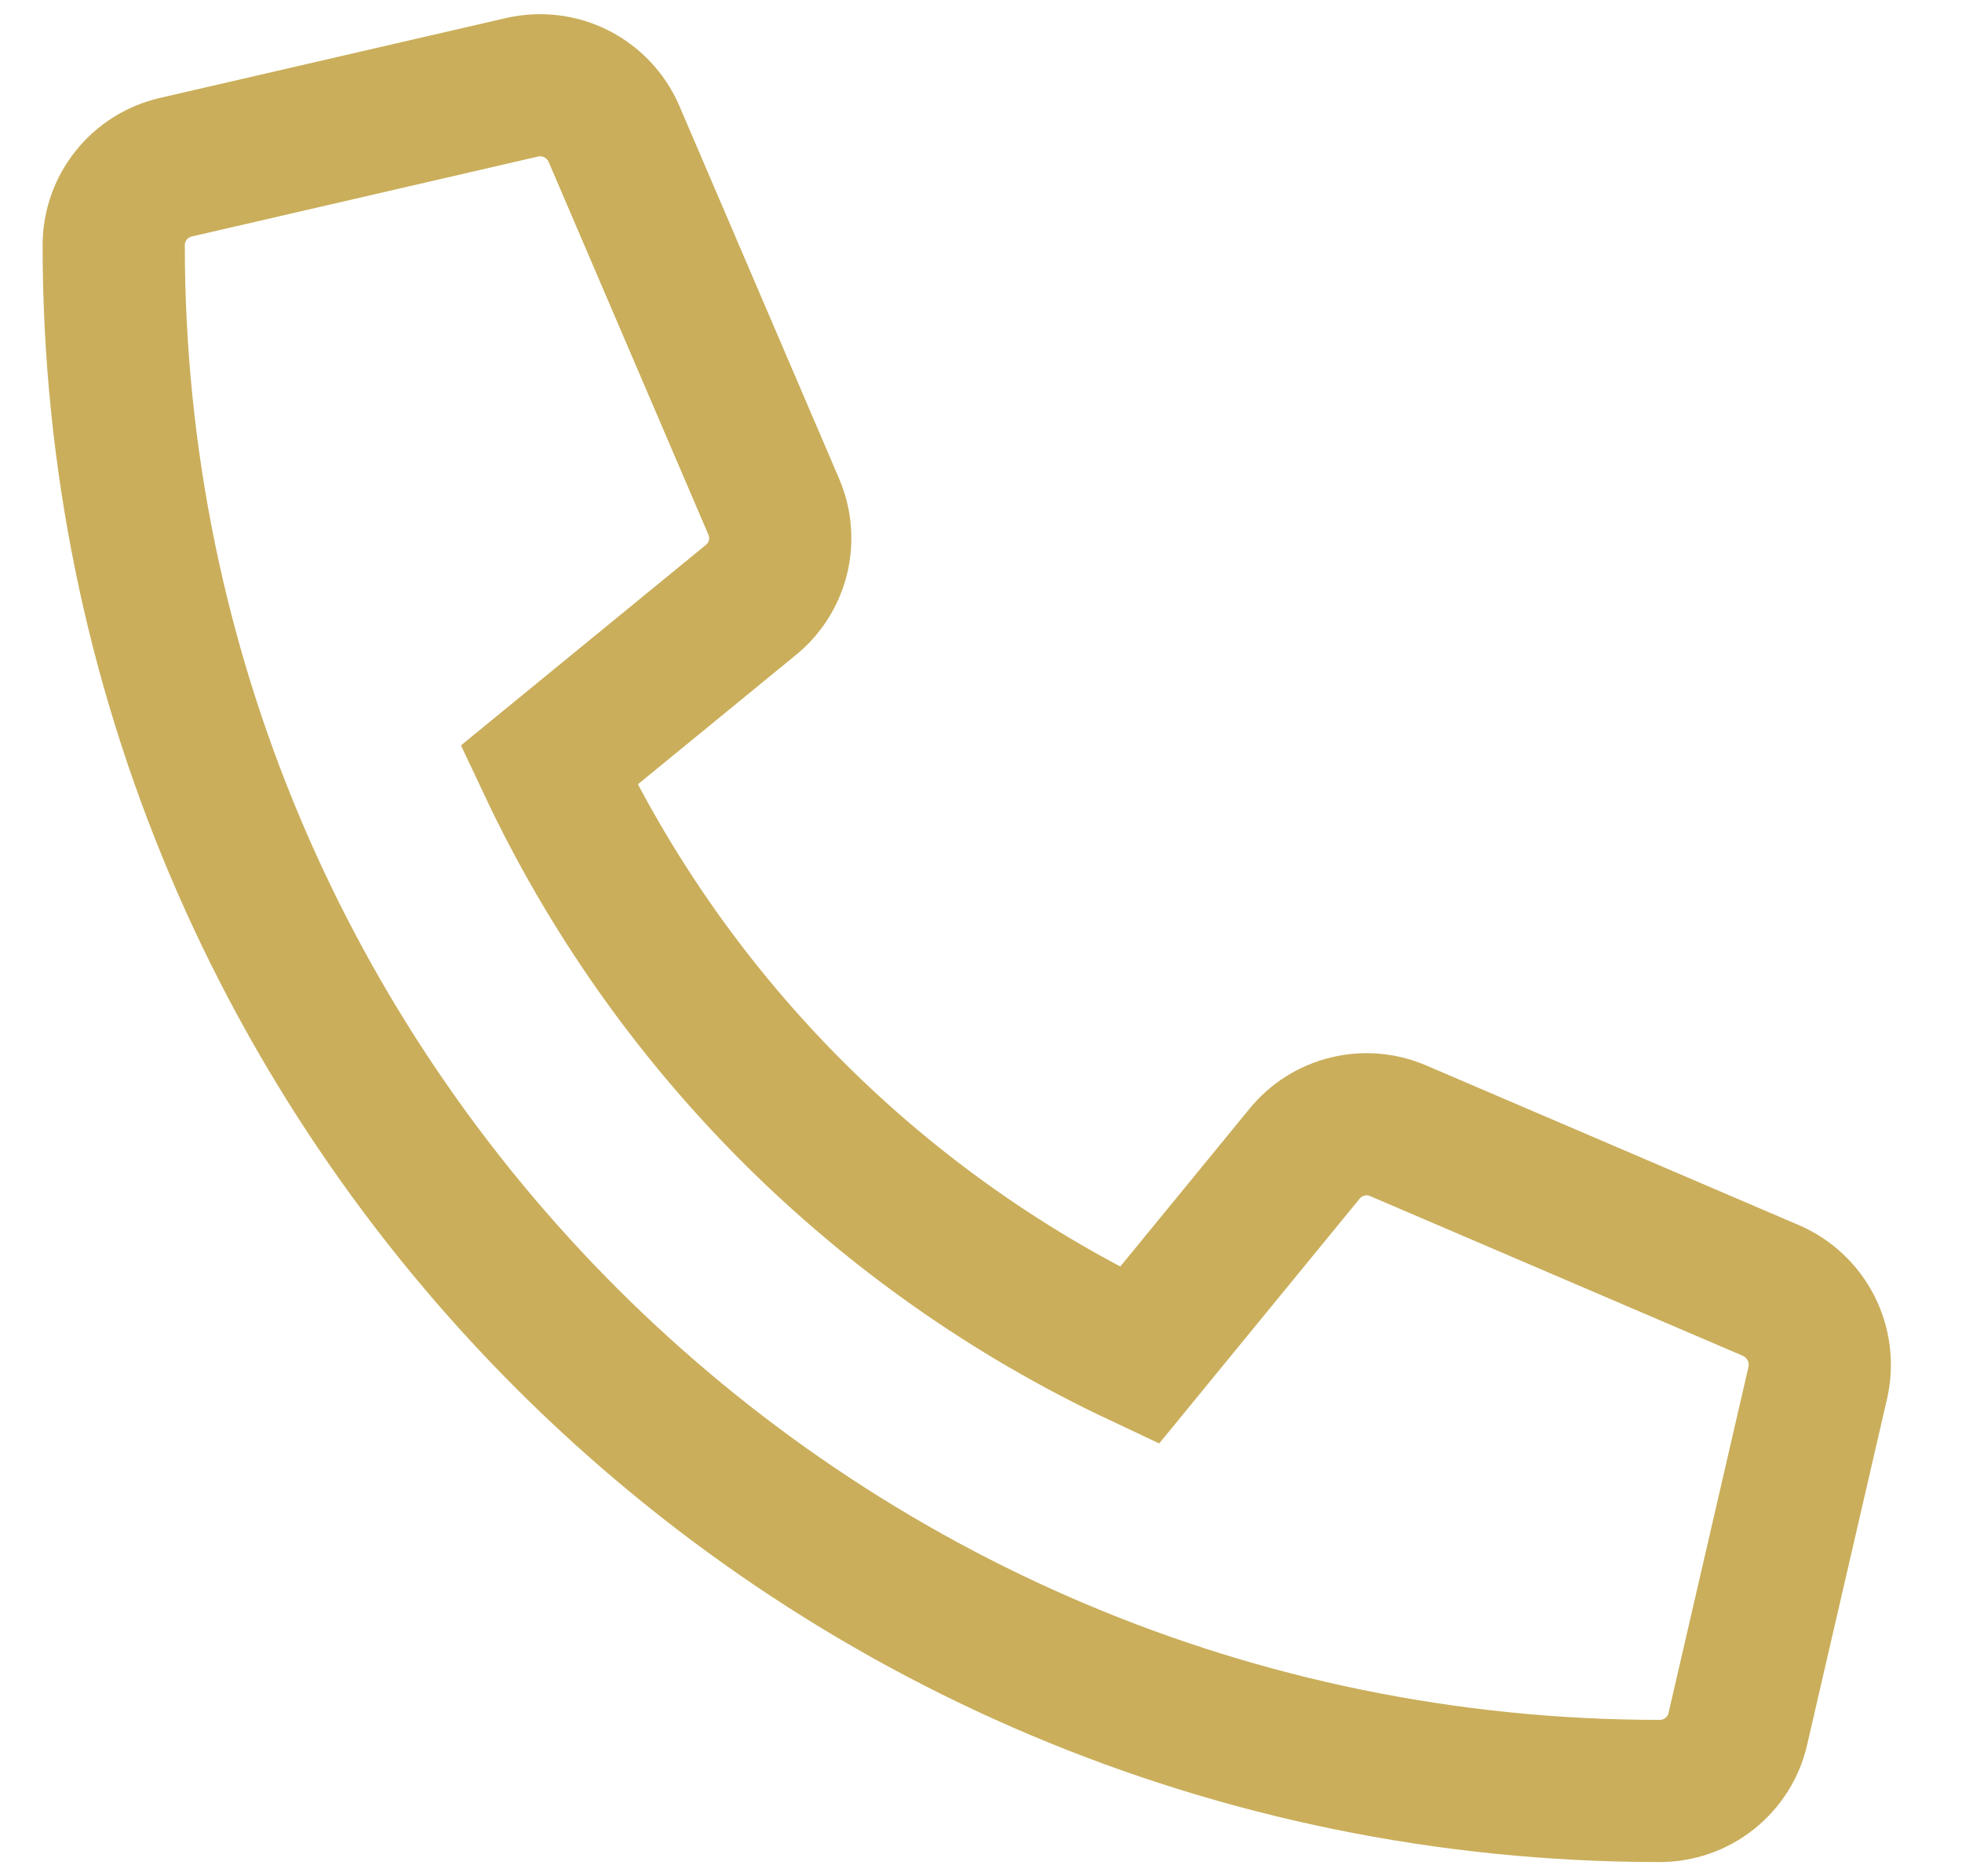 <svg width="23" height="22" viewBox="0 0 23 22" fill="none" xmlns="http://www.w3.org/2000/svg">
<path d="M20.763 15.133L16.388 13.258C16.201 13.178 15.993 13.161 15.796 13.21C15.598 13.258 15.422 13.37 15.294 13.527L13.356 15.894C10.316 14.461 7.868 12.014 6.435 8.973L8.802 7.035C8.96 6.907 9.071 6.731 9.12 6.534C9.168 6.336 9.151 6.128 9.071 5.942L7.196 1.566C7.109 1.365 6.953 1.201 6.757 1.101C6.561 1.002 6.336 0.975 6.122 1.023L2.06 1.961C1.853 2.009 1.669 2.125 1.537 2.291C1.405 2.457 1.333 2.663 1.333 2.875C1.333 12.894 9.454 21 19.458 21C19.67 21 19.876 20.928 20.042 20.796C20.208 20.664 20.325 20.48 20.372 20.273L21.31 16.211C21.358 15.995 21.33 15.77 21.23 15.573C21.13 15.377 20.965 15.221 20.763 15.133Z" stroke="#CAAE5B" stroke-width="1.667"/>
</svg>

